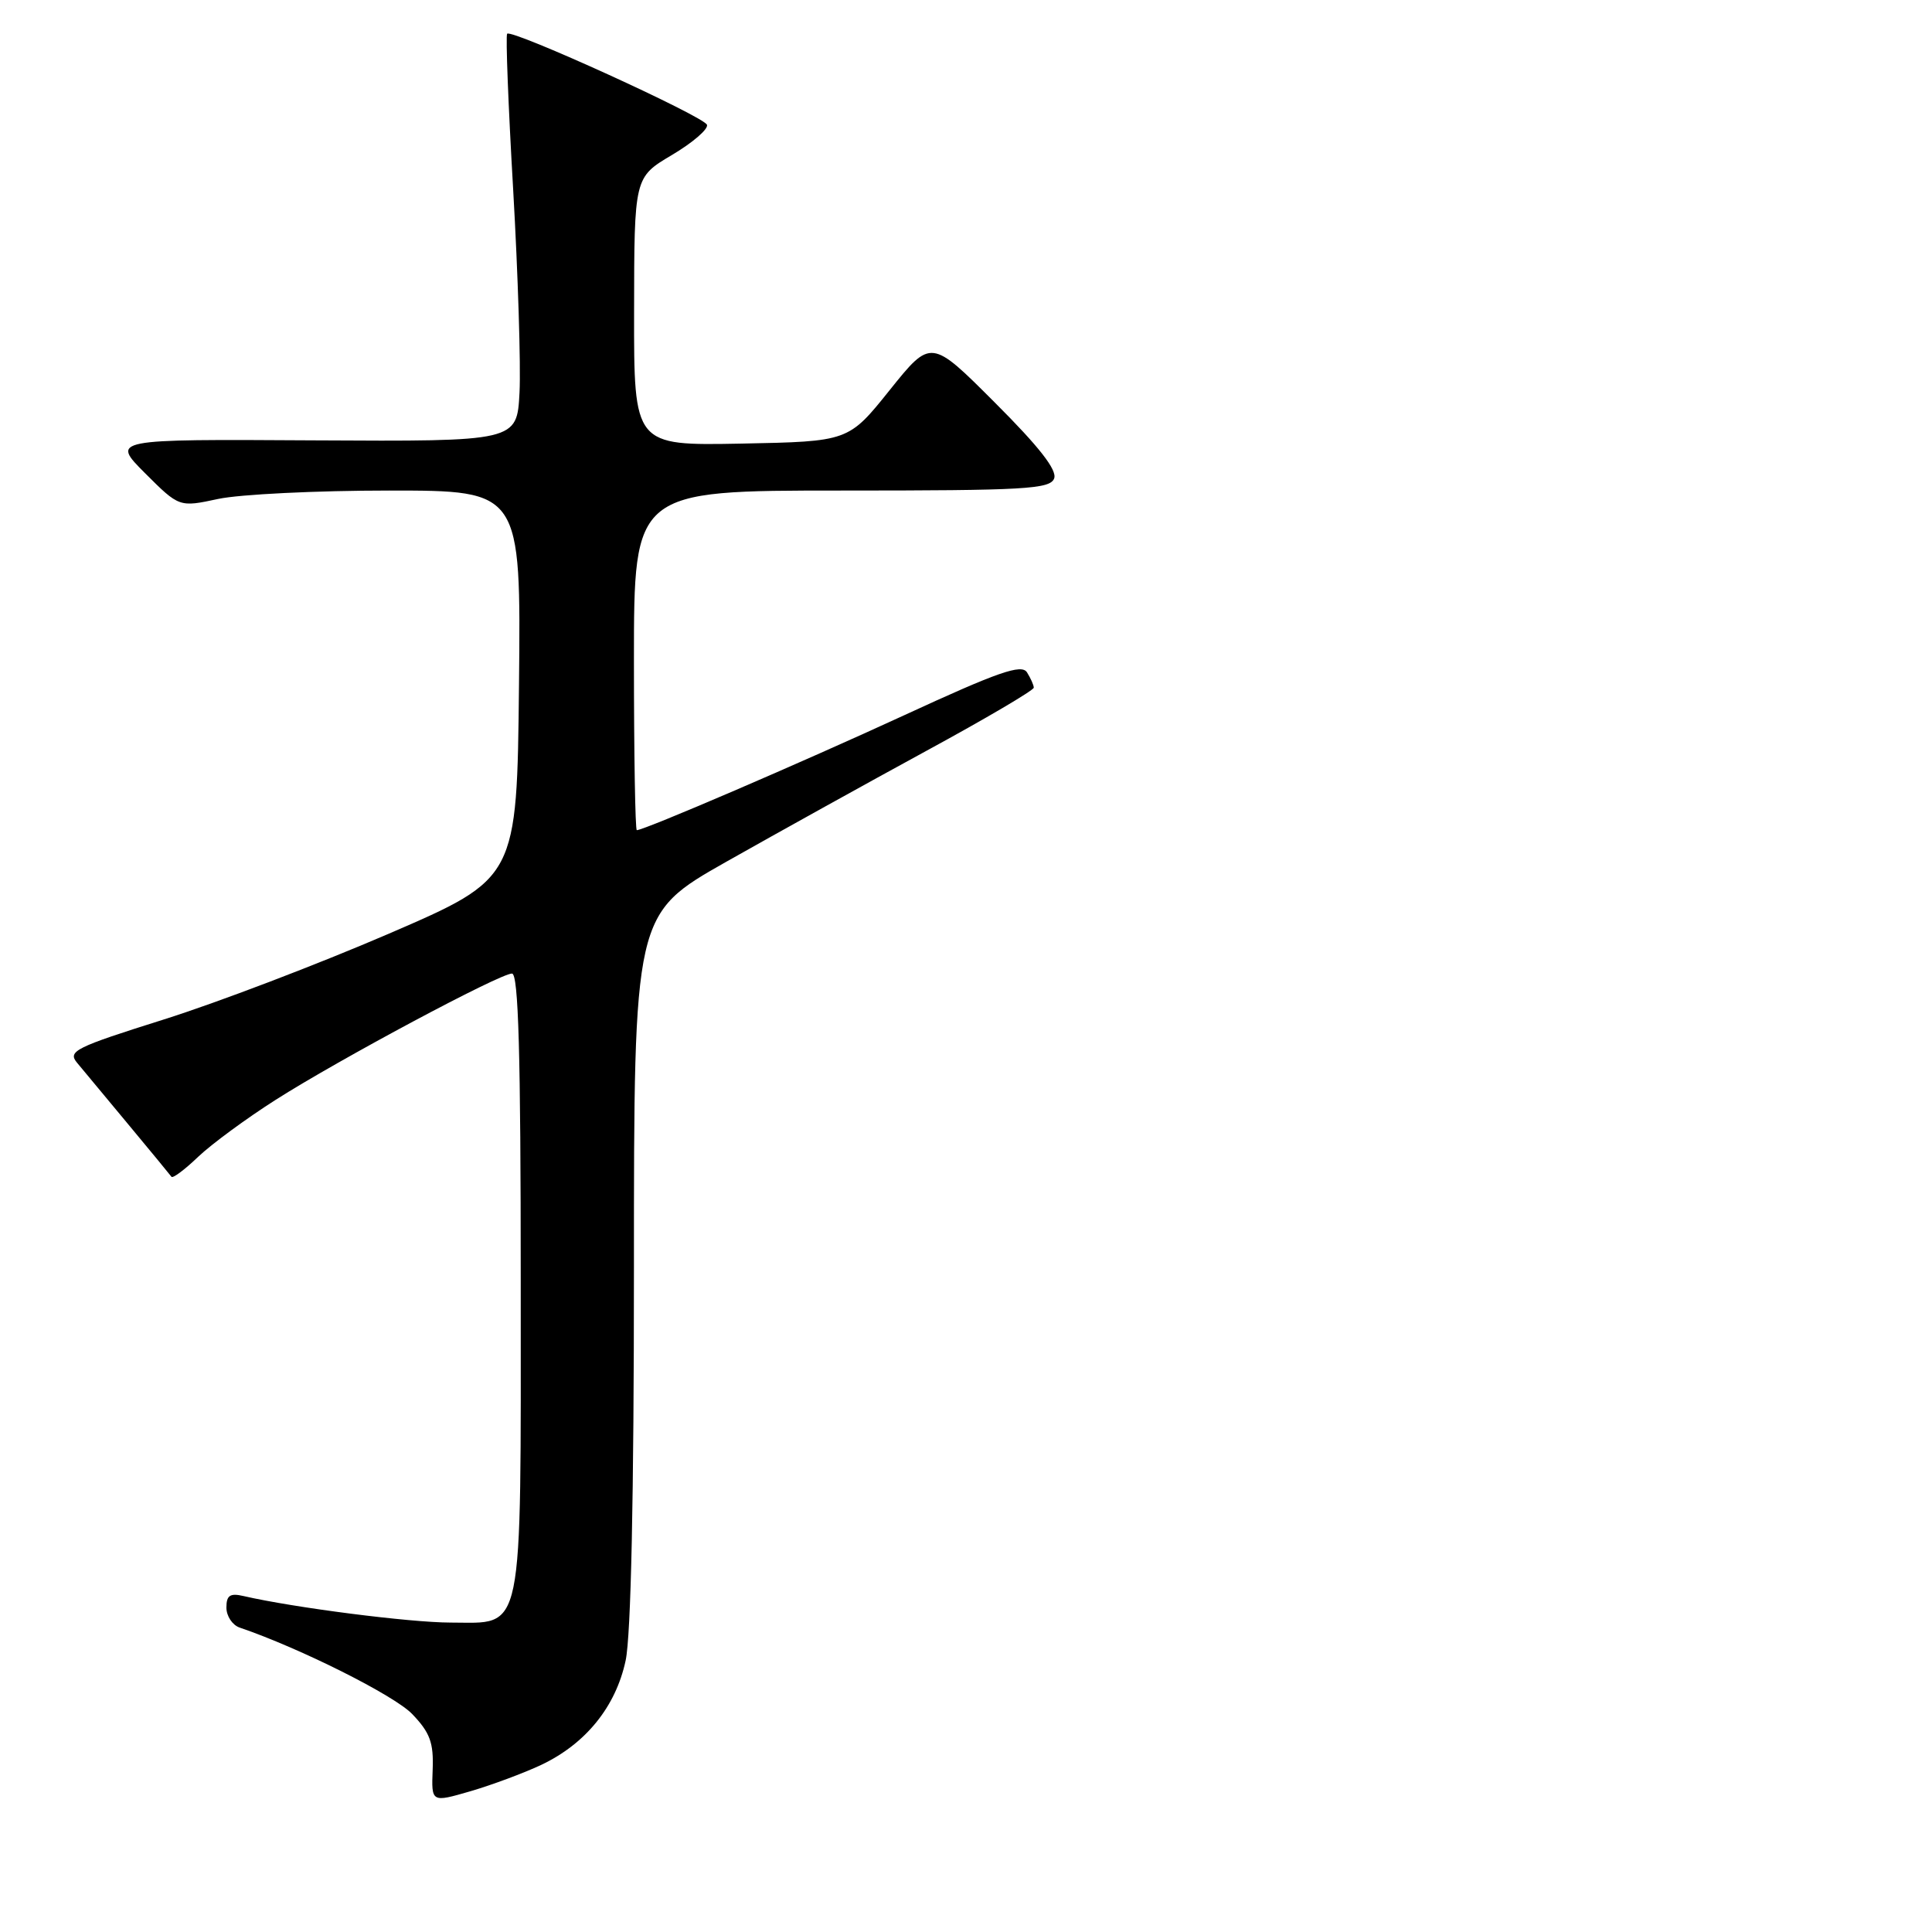 <?xml version="1.0" encoding="UTF-8" standalone="no"?>
<!DOCTYPE svg PUBLIC "-//W3C//DTD SVG 1.1//EN" "http://www.w3.org/Graphics/SVG/1.1/DTD/svg11.dtd" >
<svg xmlns="http://www.w3.org/2000/svg" xmlns:xlink="http://www.w3.org/1999/xlink" version="1.1" viewBox="0 0 256 256">
 <g >
 <path fill="currentColor"
d=" M 71.71 233.86 C 77.62 231.06 81.59 226.15 82.90 220.03 C 83.61 216.71 84.00 198.33 84.00 168.01 C 84.00 121.12 84.00 121.12 96.25 114.18 C 102.99 110.37 114.91 103.76 122.75 99.49 C 130.59 95.23 136.99 91.46 136.98 91.12 C 136.98 90.78 136.57 89.87 136.08 89.09 C 135.36 87.95 132.28 89.02 119.84 94.76 C 106.08 101.10 85.38 110.00 84.38 110.00 C 84.17 110.00 84.00 99.88 84.00 87.50 C 84.00 65.00 84.00 65.00 111.53 65.00 C 135.83 65.00 139.13 64.81 139.68 63.40 C 140.10 62.29 137.71 59.22 131.82 53.34 C 123.36 44.87 123.36 44.87 117.89 51.69 C 112.43 58.50 112.43 58.50 98.22 58.78 C 84.00 59.05 84.00 59.05 84.02 41.28 C 84.04 23.50 84.04 23.50 89.03 20.54 C 91.78 18.91 93.87 17.11 93.68 16.54 C 93.32 15.44 67.84 3.83 67.20 4.47 C 66.99 4.68 67.35 14.00 68.00 25.17 C 68.64 36.35 69.02 48.42 68.84 52.00 C 68.50 58.50 68.50 58.50 41.61 58.35 C 14.72 58.19 14.72 58.19 19.23 62.71 C 23.75 67.22 23.75 67.22 28.92 66.11 C 31.77 65.50 41.96 65.00 51.57 65.00 C 69.03 65.00 69.03 65.00 68.77 90.70 C 68.50 116.39 68.50 116.39 51.50 123.73 C 42.15 127.76 28.72 132.88 21.66 135.10 C 9.94 138.79 8.94 139.29 10.21 140.82 C 10.98 141.74 14.04 145.43 17.01 149.00 C 19.98 152.57 22.55 155.69 22.72 155.93 C 22.89 156.17 24.49 154.98 26.26 153.28 C 28.04 151.59 32.65 148.20 36.50 145.75 C 44.94 140.37 66.23 129.00 67.84 129.00 C 68.70 129.00 69.00 139.59 69.00 169.78 C 69.00 217.53 69.52 215.00 59.69 215.00 C 54.30 214.99 38.96 213.03 32.25 211.48 C 30.48 211.07 30.00 211.40 30.00 213.01 C 30.00 214.14 30.79 215.33 31.75 215.66 C 39.79 218.40 52.24 224.65 54.61 227.11 C 56.98 229.58 57.47 230.91 57.33 234.49 C 57.16 238.85 57.16 238.85 62.33 237.35 C 65.17 236.52 69.39 234.95 71.71 233.86 Z "/>
</g>
</svg>